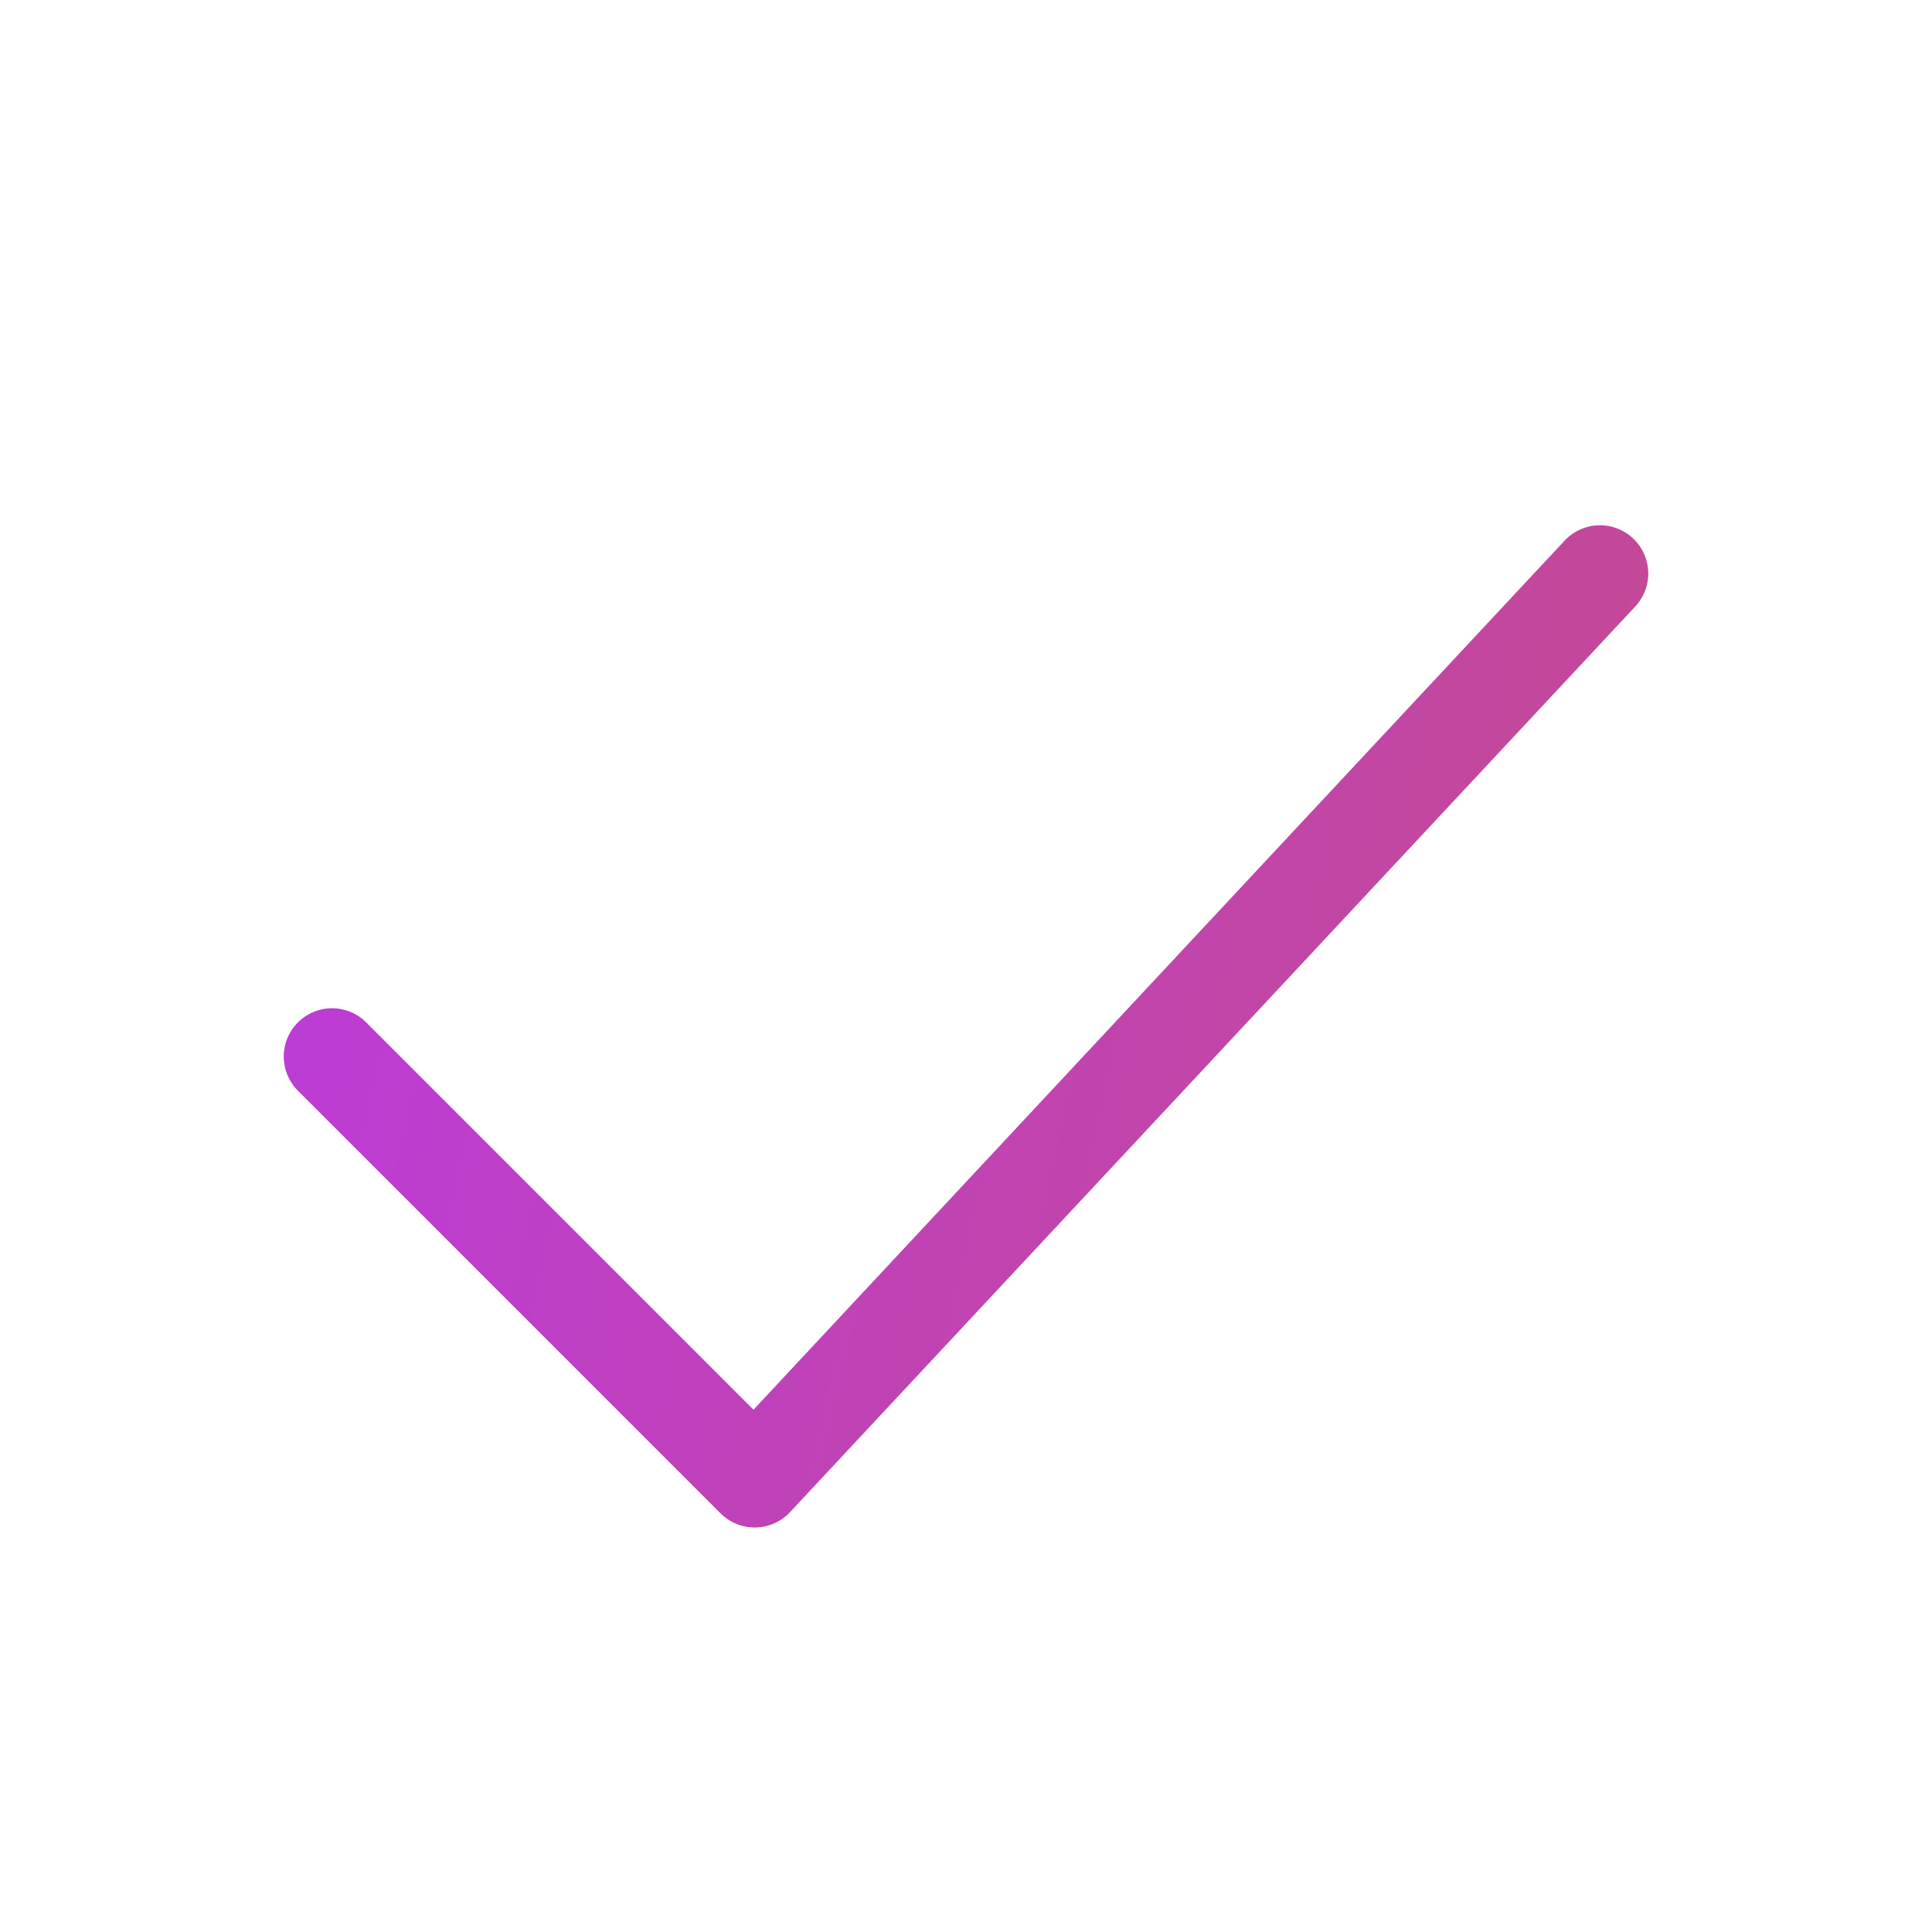 <svg width="30" height="30" viewBox="0 0 30 30" fill="none" xmlns="http://www.w3.org/2000/svg">
<g id="charm:tick">
<path id="Vector" d="M5.156 16.406L11.719 22.969L24.844 8.906" stroke="url(#paint0_linear_203_425)" stroke-width="1.5" stroke-linecap="round" stroke-linejoin="round"/>
</g>
<defs>
<linearGradient id="paint0_linear_203_425" x1="5.203" y1="8.762" x2="28.305" y2="13.912" gradientUnits="userSpaceOnUse">
<stop stop-color="#BC3CD8"/>
<stop offset="1" stop-color="#C54B8C"/>
</linearGradient>
</defs>
</svg>
